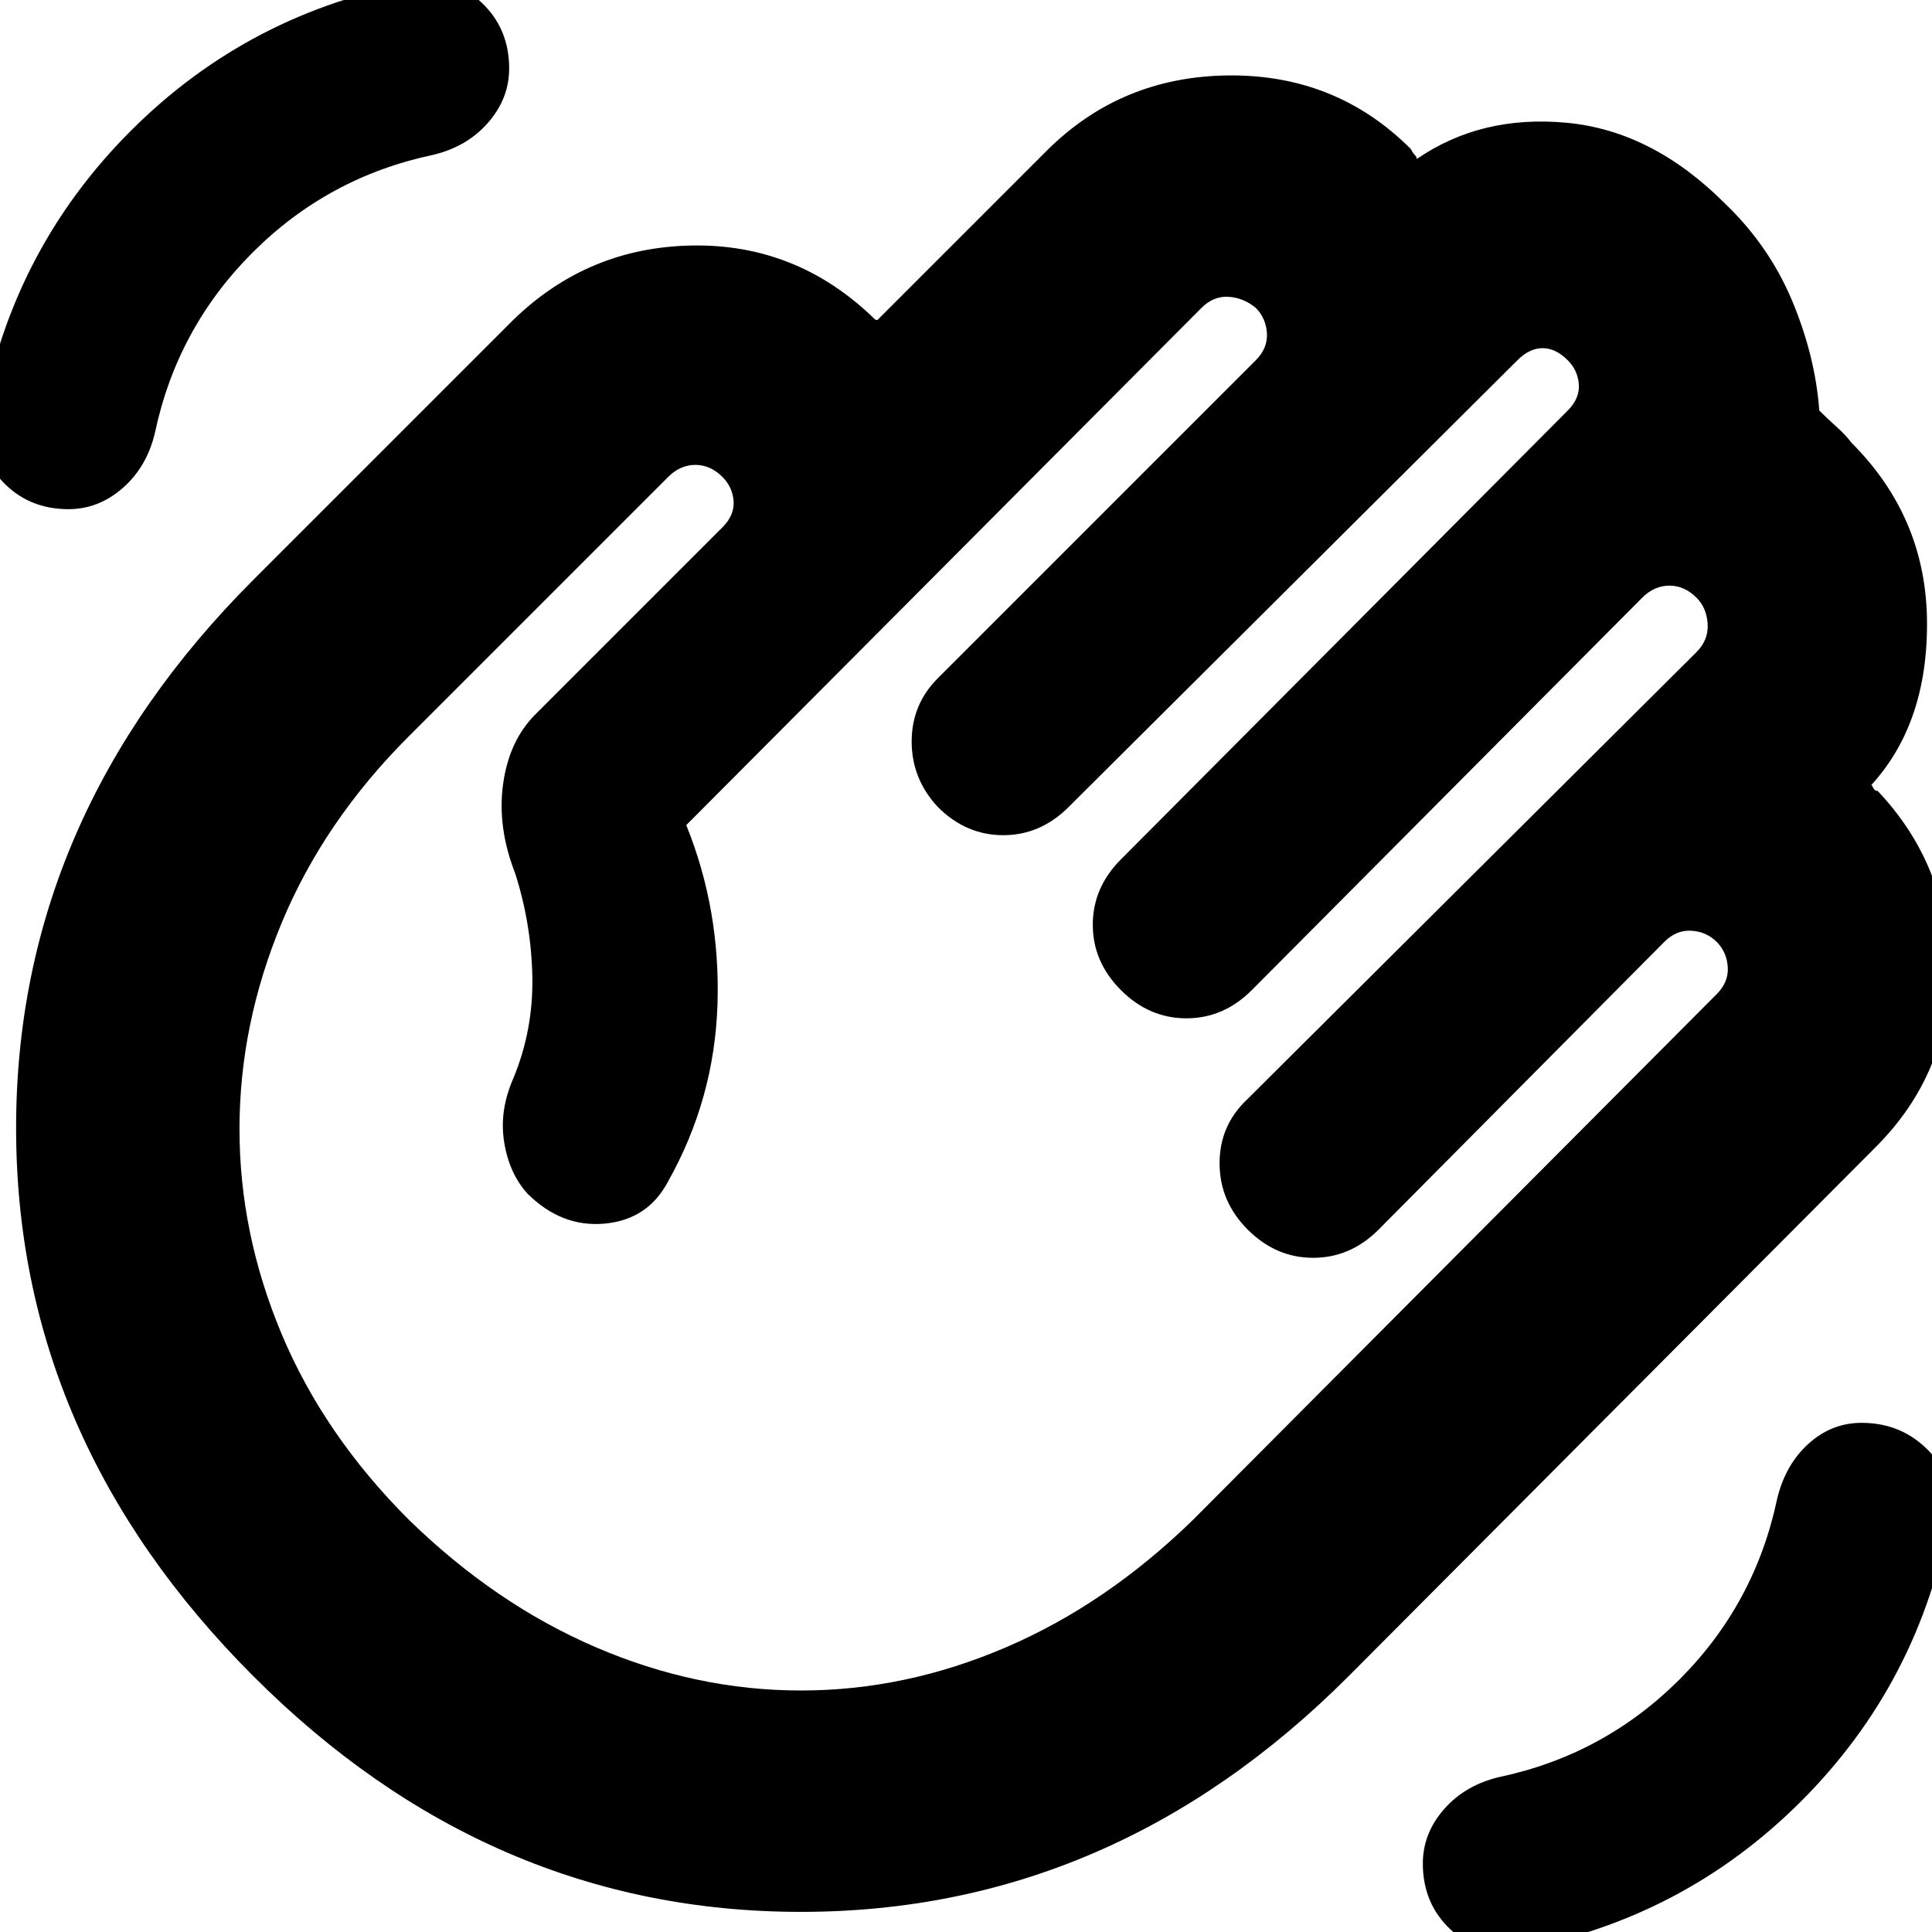 <svg xmlns="http://www.w3.org/2000/svg" height="24" width="24"><path d="M18.825 24.225Q20.9 23.85 22.375 22.375Q23.85 20.9 24.225 18.825Q24.3 18.375 23.962 18.025Q23.625 17.675 23.125 17.675Q22.75 17.675 22.462 17.938Q22.175 18.2 22.075 18.625Q21.8 19.925 20.863 20.863Q19.925 21.8 18.625 22.075Q18.2 22.175 17.938 22.475Q17.675 22.775 17.675 23.15Q17.675 23.65 18.025 23.975Q18.375 24.3 18.825 24.225ZM0.85 6.325Q1.225 6.325 1.525 6.062Q1.825 5.8 1.925 5.375Q2.2 4.075 3.138 3.137Q4.075 2.2 5.375 1.925Q5.8 1.825 6.062 1.525Q6.325 1.225 6.325 0.85Q6.325 0.35 5.975 0.025Q5.625 -0.3 5.175 -0.225Q3.1 0.15 1.625 1.625Q0.15 3.1 -0.225 5.175Q-0.3 5.625 0.025 5.975Q0.35 6.325 0.85 6.325ZM3.15 20.825Q0.2 17.875 0.2 14.012Q0.2 10.15 3.15 7.2L6.375 3.975Q7.3 3.075 8.588 3.05Q9.875 3.025 10.825 3.925Q10.85 3.95 10.863 3.962Q10.875 3.975 10.9 3.975L13 1.875Q13.925 0.95 15.263 0.937Q16.6 0.925 17.525 1.85Q17.55 1.9 17.575 1.925Q17.6 1.95 17.6 1.975Q18.4 1.425 19.463 1.525Q20.525 1.625 21.425 2.525Q21.975 3.05 22.263 3.737Q22.55 4.425 22.6 5.1Q22.7 5.2 22.812 5.3Q22.925 5.4 23 5.5Q23.925 6.425 23.938 7.713Q23.95 9 23.225 9.775L23.25 9.75Q23.275 9.8 23.288 9.812Q23.3 9.825 23.325 9.825Q24.2 10.75 24.213 12.037Q24.225 13.325 23.3 14.25L16.75 20.825Q13.825 23.75 9.95 23.75Q6.075 23.75 3.15 20.825ZM6.65 8.875 8.975 6.55Q9.125 6.4 9.113 6.225Q9.1 6.05 8.975 5.925Q8.825 5.775 8.638 5.775Q8.45 5.775 8.3 5.925L5.075 9.15Q4.025 10.2 3.5 11.462Q2.975 12.725 2.975 14.025Q2.975 15.325 3.5 16.575Q4.025 17.825 5.075 18.875Q6.15 19.925 7.4 20.462Q8.65 21 9.95 21Q11.25 21 12.5 20.462Q13.75 19.925 14.825 18.875L21.325 12.35Q21.475 12.2 21.463 12.012Q21.45 11.825 21.325 11.7Q21.2 11.575 21.013 11.562Q20.825 11.55 20.675 11.7L17.125 15.275Q16.775 15.625 16.312 15.625Q15.85 15.625 15.5 15.275Q15.15 14.925 15.15 14.45Q15.15 13.975 15.5 13.65L21.075 8.1Q21.225 7.95 21.213 7.75Q21.2 7.55 21.075 7.425Q20.925 7.275 20.738 7.275Q20.55 7.275 20.4 7.425L15.55 12.3Q15.2 12.65 14.738 12.65Q14.275 12.65 13.925 12.3Q13.575 11.95 13.575 11.487Q13.575 11.025 13.925 10.675L19.475 5.1Q19.625 4.95 19.613 4.775Q19.6 4.6 19.475 4.475Q19.325 4.325 19.163 4.325Q19 4.325 18.85 4.475L13.275 10.025Q12.925 10.375 12.463 10.375Q12 10.375 11.65 10.025Q11.325 9.675 11.325 9.212Q11.325 8.75 11.65 8.425L15.6 4.475Q15.75 4.325 15.738 4.137Q15.725 3.95 15.6 3.825Q15.45 3.7 15.263 3.687Q15.075 3.675 14.925 3.825L8.525 10.25Q8.95 11.3 8.913 12.475Q8.875 13.65 8.3 14.675Q8.05 15.15 7.513 15.2Q6.975 15.25 6.55 14.825Q6.325 14.575 6.263 14.188Q6.2 13.8 6.375 13.4Q6.625 12.8 6.613 12.137Q6.6 11.475 6.4 10.85Q6.175 10.275 6.25 9.737Q6.325 9.2 6.65 8.875Z"/></svg>